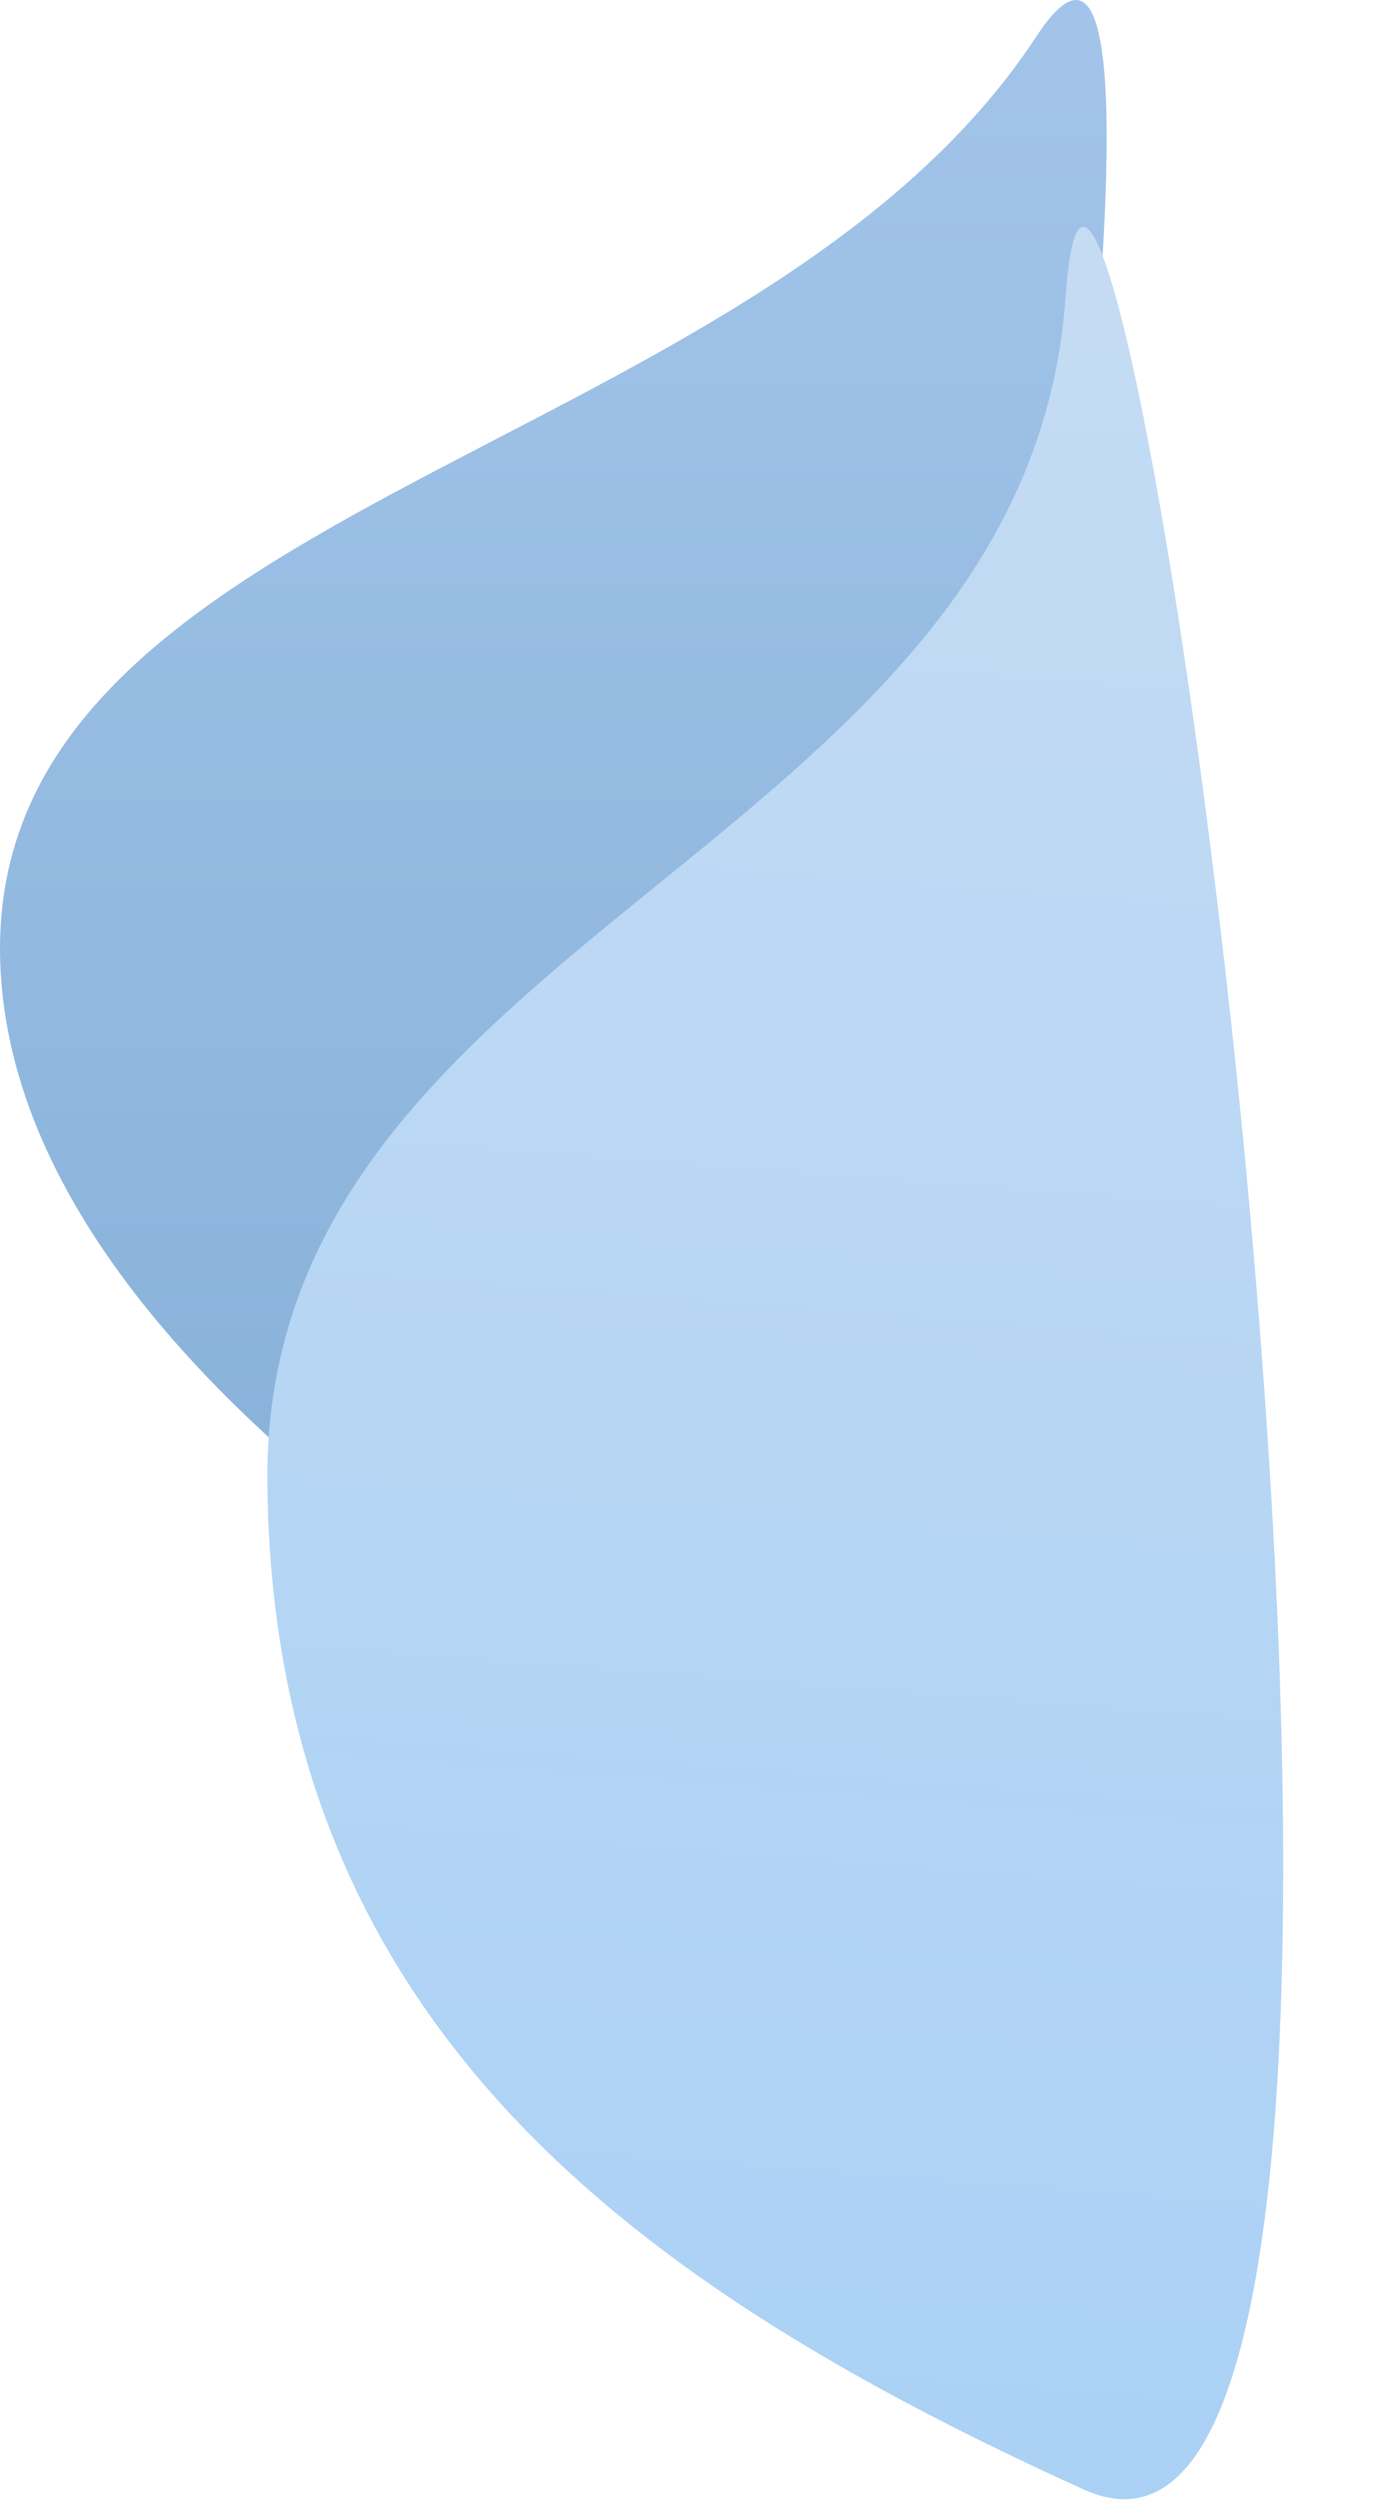 <svg xmlns="http://www.w3.org/2000/svg" xmlns:xlink="http://www.w3.org/1999/xlink" width="305.877" height="548.294" viewBox="0 0 305.877 548.294">
  <defs>
    <linearGradient id="linear-gradient" x1="0.5" x2="0.5" y2="1" gradientUnits="objectBoundingBox">
      <stop offset="0" stop-color="#a8c8ed"/>
      <stop offset="1" stop-color="#83aed6"/>
    </linearGradient>
    <linearGradient id="linear-gradient-2" x1="0.5" x2="0.5" y2="1" gradientUnits="objectBoundingBox">
      <stop offset="0" stop-color="#cbdef3"/>
      <stop offset="1" stop-color="#aad1f5"/>
    </linearGradient>
  </defs>
  <g id="spot_3" data-name="spot 3" transform="translate(-1685.003 -121.316)">
    <path id="Tracé_5273" data-name="Tracé 5273" d="M6023.434,117.262C5961.283,212.1,5786.979,219.085,5796.369,325.5s194.047,184.658,194.047,184.658S6071.911,43.29,6023.434,117.262Z" transform="translate(-4111 12)" fill="url(#linear-gradient)"/>
    <path id="Tracé_5274" data-name="Tracé 5274" d="M5952.858,108.569c0,121.588-165.878,151.545-156.489,271.371s94.676,170.928,194.047,207.934S5952.858-13.019,5952.858,108.569Z" transform="matrix(0.998, 0.07, -0.07, 0.998, -4014.521, -338.774)" fill="url(#linear-gradient-2)"/>
  </g>
</svg>
